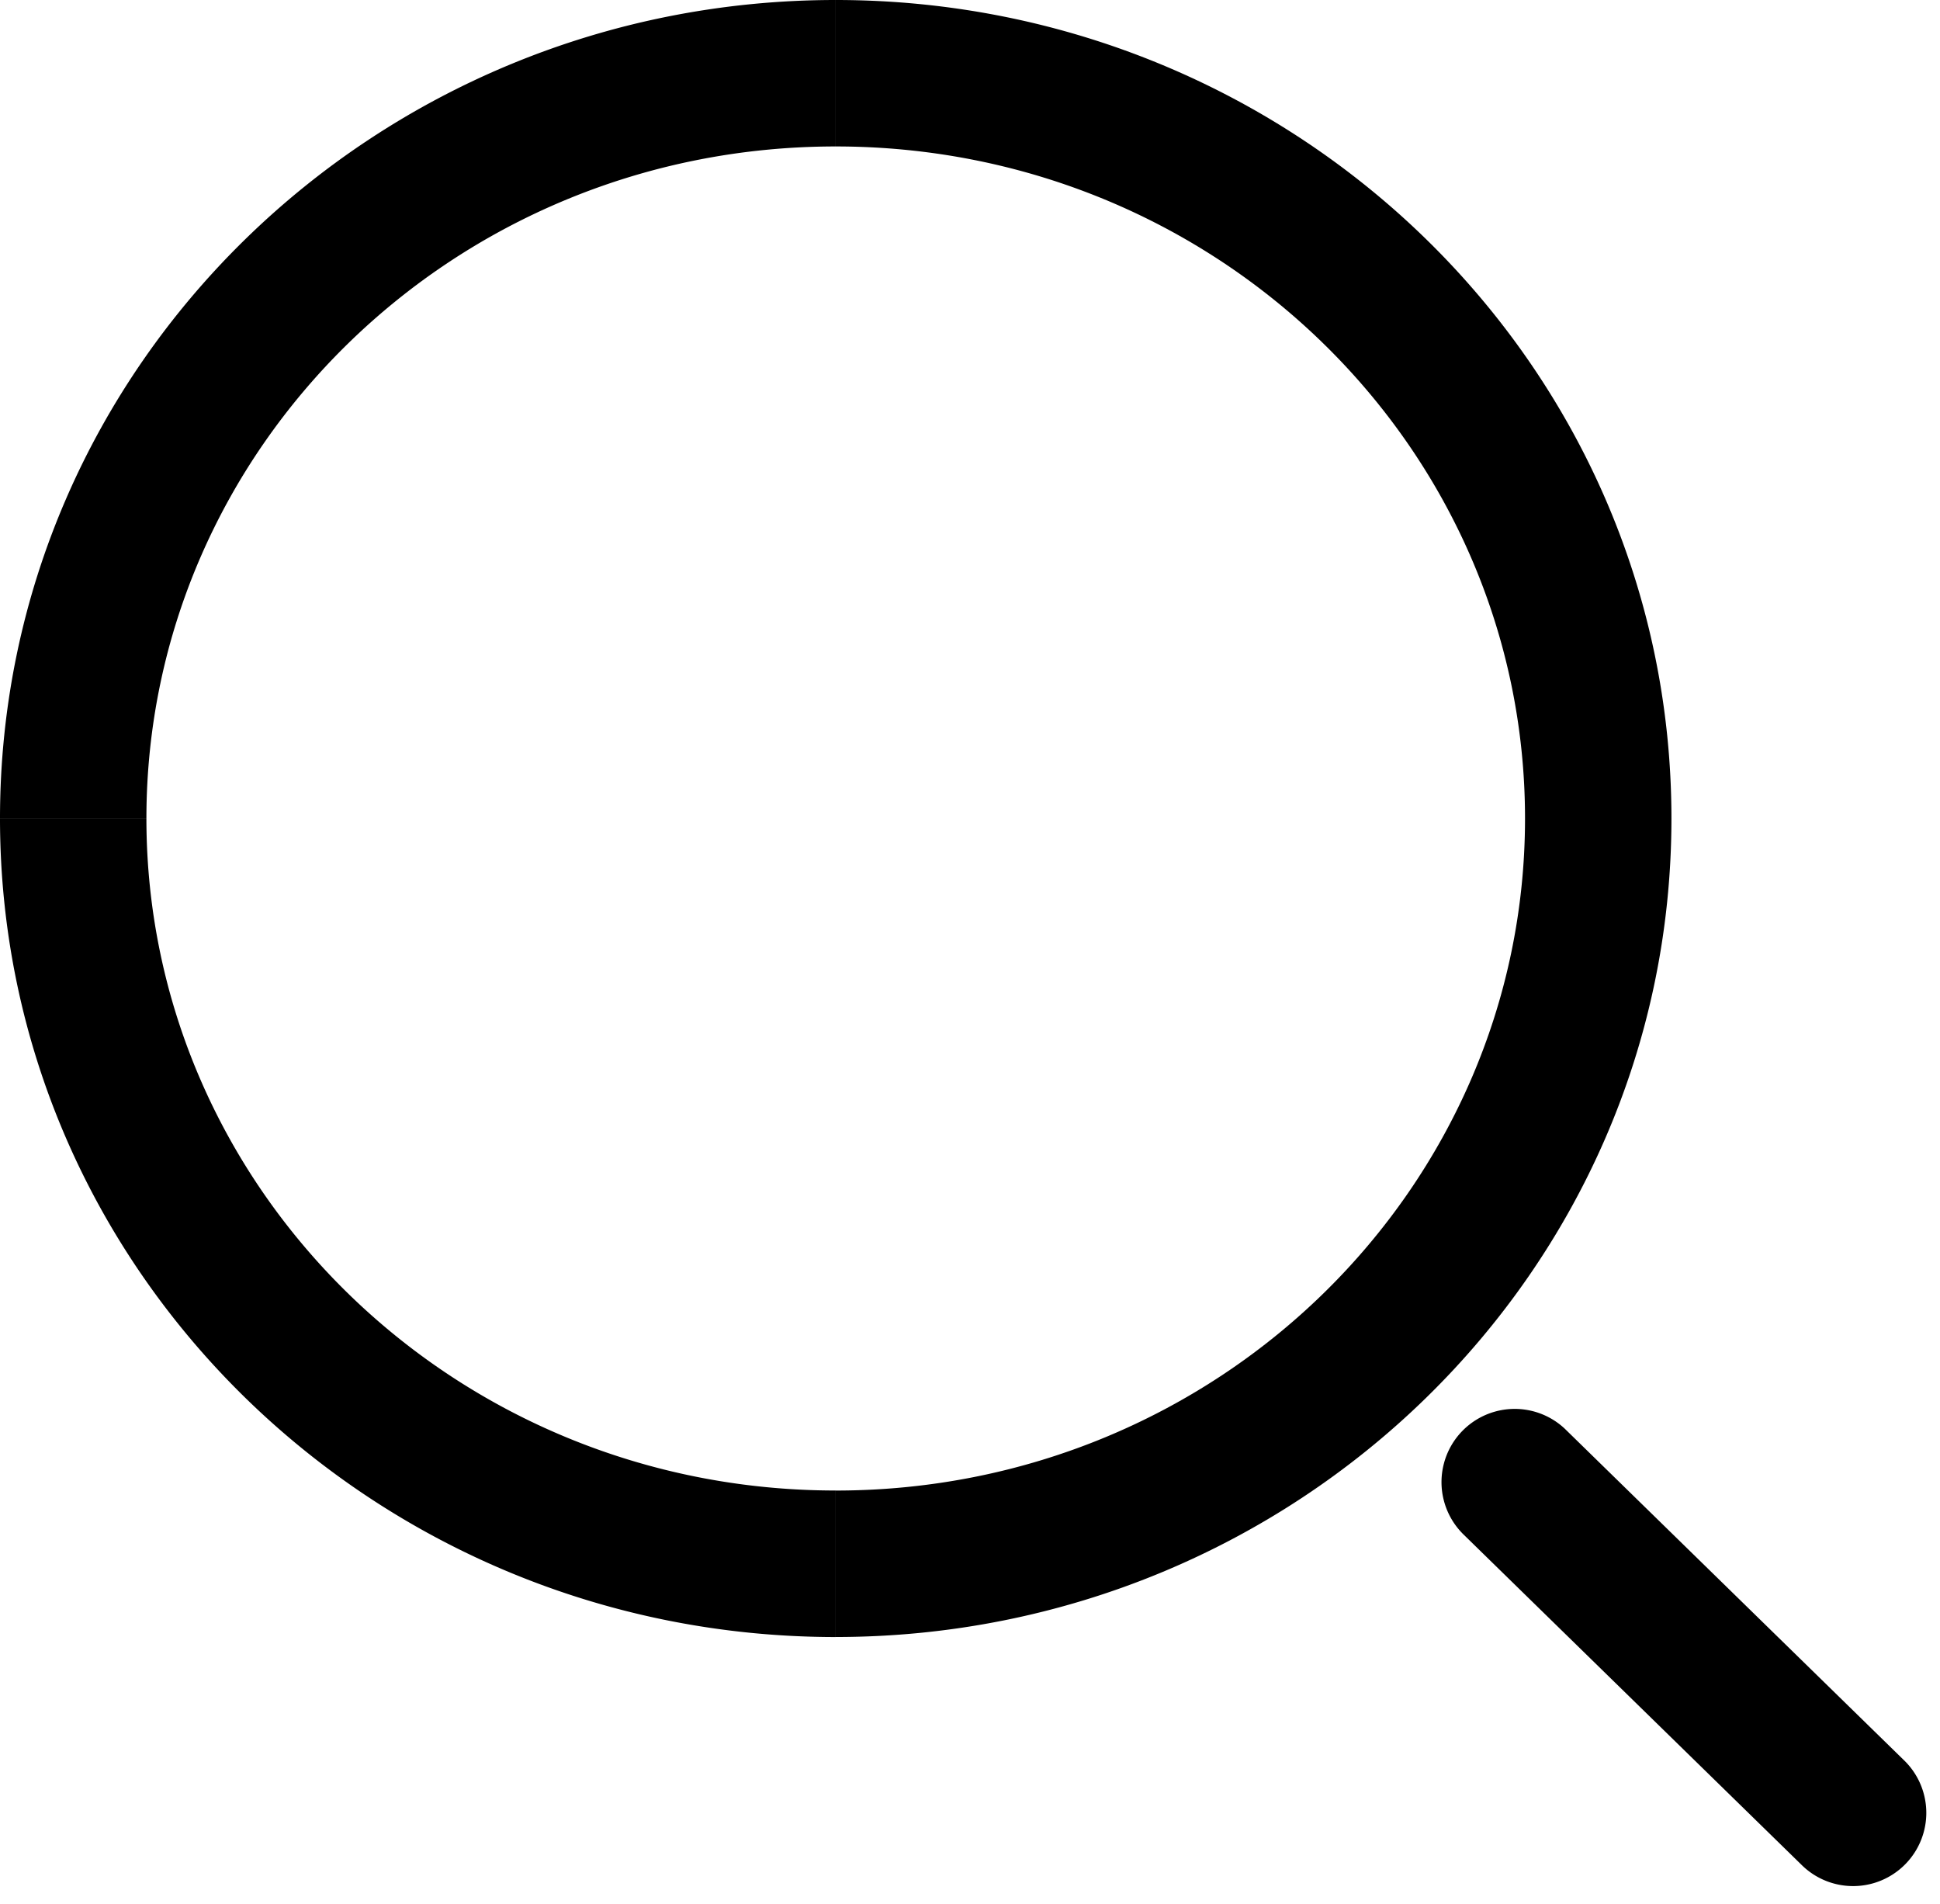 <svg width="53" height="52" fill="none" xmlns="http://www.w3.org/2000/svg"><path d="M42.746 39.019a2 2 0 00-2.795 2.86l2.795-2.86zm6.463 11.907a2 2 0 102.796-2.86l-2.796 2.86zm-9.258-9.046l9.258 9.046 2.796-2.86-9.259-9.047-2.795 2.86zm-17.12-1.17C12.387 40.71 4 32.45 4 22.356H0c0 12.39 10.266 22.356 22.831 22.356v-4zm18.832-18.355c0 10.094-8.387 18.356-18.831 18.356v4c12.565 0 22.831-9.966 22.831-22.356h-4zM22.832 4c10.444 0 18.831 8.261 18.831 18.355h4C45.663 9.965 35.397 0 22.832 0v4zm0-4C10.265 0 0 9.966 0 22.355h4C4 12.261 12.387 4 22.831 4V0z" fill="#000"/></svg>